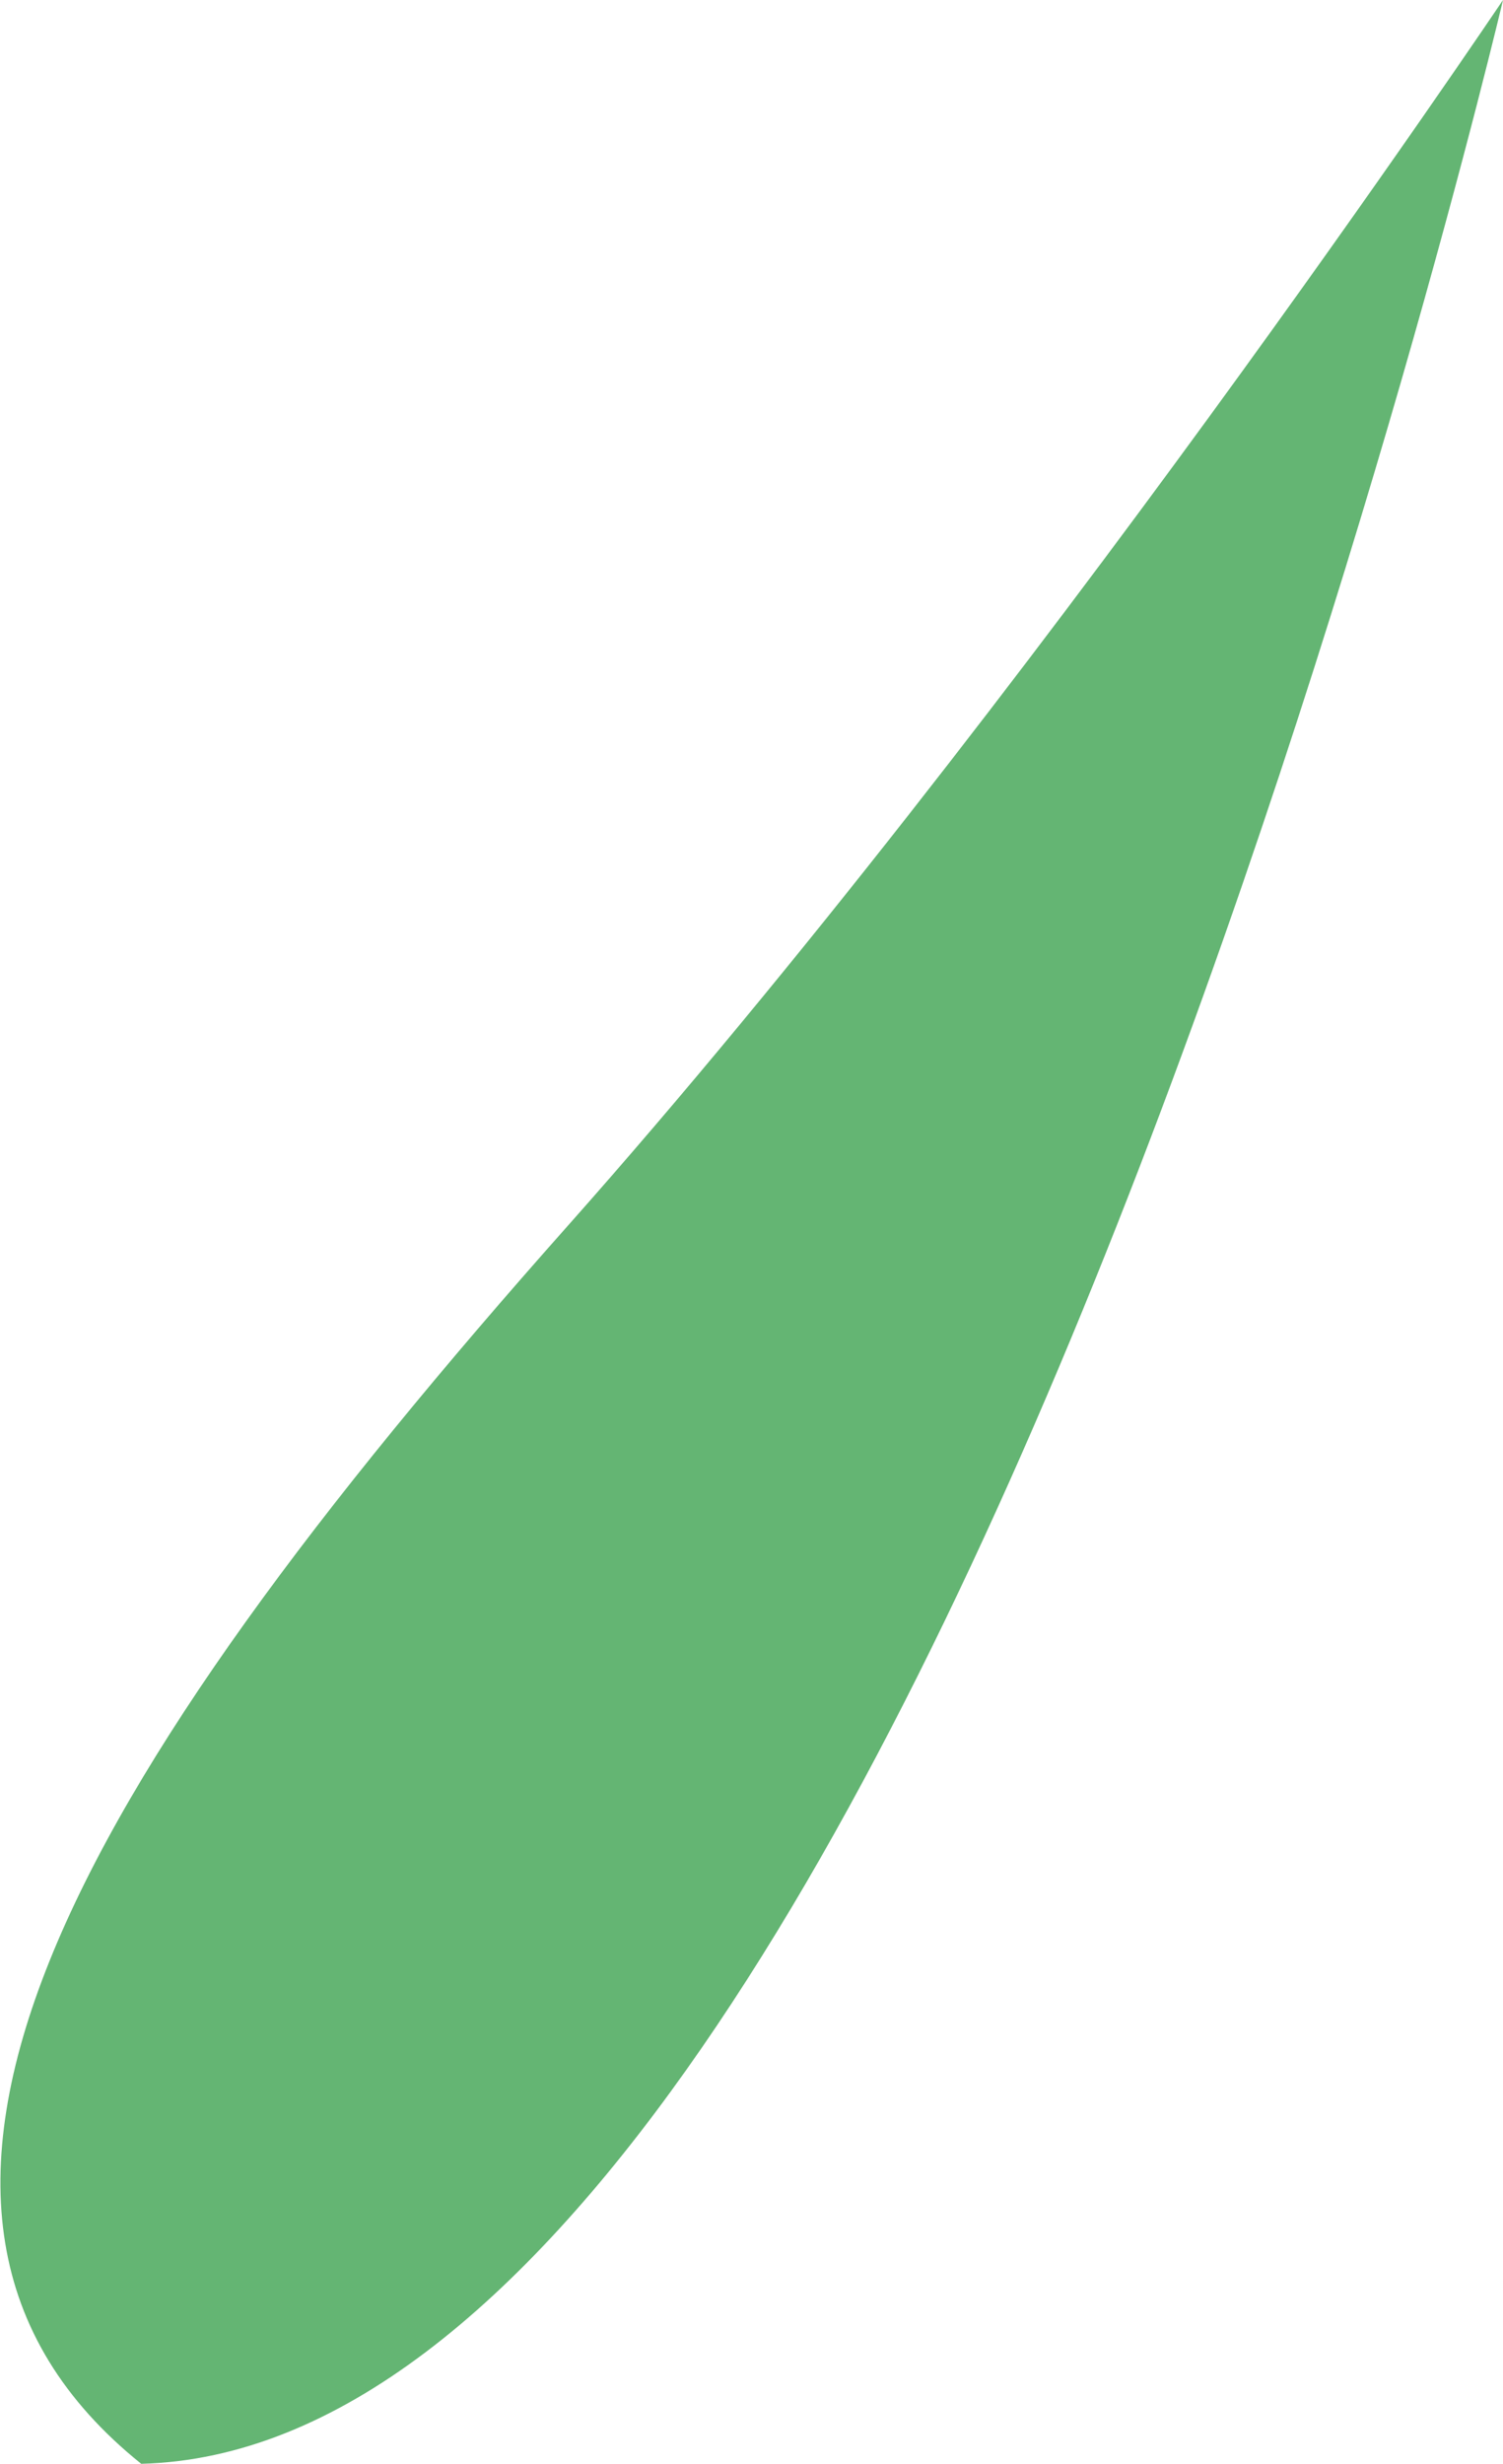 <svg xmlns="http://www.w3.org/2000/svg" viewBox="0 0 106.42 174.43"><title>seaweed-3</title><g id="Layer_2" data-name="Layer 2"><g id="Layer_1-2" data-name="Layer 1"><path d="M10,174.43c-22.21-17.85-5.21-47.78,30.23-87.68C72.8,50.06,106.42,0,106.42,0S65.72,173,10,174.43Z" style="fill:#64b573"/></g></g></svg>